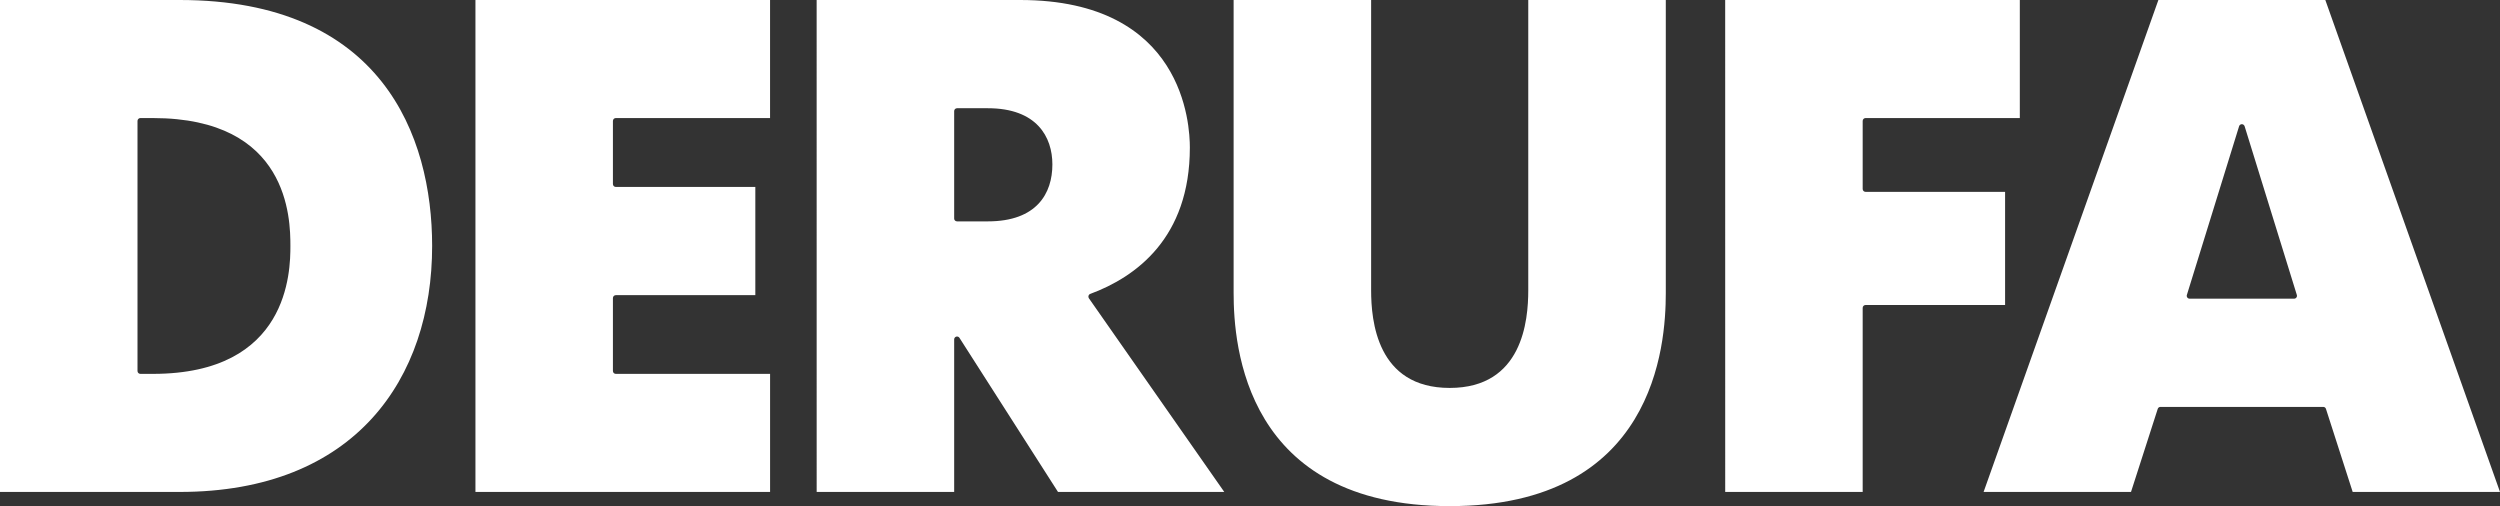 <svg width="736" height="149" viewBox="0 0 736 149" fill="none" xmlns="http://www.w3.org/2000/svg">
<rect x="0" y="0" width="736" height="149" fill="#333333" stroke="none"/>
<path fill-rule="evenodd" clip-rule="evenodd" d="M0 144.827H52.873C104.709 144.827 127.222 111.311 127.222 72.414C127.222 39.932 112.352 0 52.873 0H0V144.827ZM40.48 109.224V35.601C40.481 35.378 40.57 35.163 40.728 35.005C40.885 34.847 41.099 34.758 41.322 34.758H45.015C85.074 34.758 85.495 64.345 85.495 72.414C85.495 79.862 85.082 110.068 45.015 110.068H41.322C41.099 110.067 40.885 109.978 40.728 109.82C40.57 109.662 40.481 109.448 40.48 109.224ZM139.971 144.827H226.712V110.068H181.286C181.063 110.067 180.849 109.978 180.691 109.82C180.533 109.662 180.444 109.448 180.444 109.224V87.739C180.444 87.516 180.533 87.302 180.691 87.144C180.849 86.985 181.063 86.896 181.286 86.896H222.369V55.035H181.286C181.063 55.034 180.849 54.945 180.691 54.787C180.533 54.629 180.444 54.415 180.444 54.191V35.601C180.444 35.378 180.533 35.163 180.691 35.005C180.849 34.847 181.063 34.758 181.286 34.758H226.705V0H139.971V144.827ZM240.427 144.827H280.908V99.903C280.91 99.722 280.971 99.547 281.08 99.403C281.189 99.259 281.342 99.154 281.515 99.103C281.688 99.052 281.873 99.059 282.043 99.121C282.212 99.183 282.357 99.299 282.456 99.45L311.472 144.82H360.42L320.563 87.801C320.49 87.695 320.442 87.574 320.422 87.447C320.403 87.32 320.413 87.19 320.451 87.067C320.489 86.945 320.555 86.832 320.643 86.739C320.731 86.645 320.84 86.573 320.96 86.528C334.391 81.558 350.292 70.075 350.292 43.449C350.292 36.827 348.64 0 300.312 0H240.42L240.427 144.827ZM280.908 64.33V32.705C280.908 32.482 280.997 32.268 281.154 32.11C281.312 31.952 281.525 31.863 281.748 31.863H290.821C305.275 31.863 309.821 40.346 309.821 48.413C309.821 56.898 305.275 65.173 290.821 65.173H281.748C281.637 65.174 281.527 65.152 281.424 65.11C281.322 65.068 281.228 65.006 281.149 64.928C281.071 64.849 281.008 64.756 280.965 64.654C280.923 64.551 280.901 64.441 280.9 64.33H280.908ZM426.798 149C487.103 149 490.411 101.793 490.411 86.275V0H449.92V85.449C449.92 94.344 448.269 114.207 426.791 114.207C405.313 114.207 403.659 94.344 403.659 85.449V0H363.178V86.275C363.178 101.793 366.485 149 426.791 149H426.798ZM507.9 144.827H548.373V90.636C548.374 90.413 548.462 90.199 548.62 90.041C548.777 89.883 548.991 89.793 549.213 89.792H590.297V56.482H549.213C548.991 56.482 548.777 56.393 548.62 56.235C548.462 56.077 548.374 55.864 548.373 55.64V35.601C548.374 35.378 548.462 35.164 548.62 35.006C548.777 34.848 548.991 34.759 549.213 34.758H594.633V0H507.893L507.9 144.827ZM583.971 144.827H627.368L635.236 120.377C635.289 120.206 635.395 120.057 635.539 119.952C635.684 119.846 635.858 119.79 636.037 119.792H683.964C684.142 119.79 684.316 119.846 684.46 119.952C684.604 120.057 684.71 120.206 684.763 120.377L692.63 144.827H736L684.576 0H635.428L583.971 144.827ZM660.809 37.147L676.191 86.838C676.229 86.965 676.237 87.098 676.215 87.228C676.192 87.358 676.14 87.481 676.062 87.587C675.984 87.693 675.882 87.779 675.765 87.839C675.647 87.899 675.518 87.93 675.386 87.931H644.618C644.486 87.93 644.356 87.899 644.239 87.84C644.121 87.78 644.019 87.694 643.941 87.587C643.863 87.481 643.811 87.358 643.788 87.228C643.766 87.098 643.775 86.965 643.813 86.838L659.195 37.147C659.25 36.977 659.357 36.828 659.502 36.723C659.646 36.618 659.82 36.561 659.998 36.561C660.177 36.561 660.351 36.618 660.495 36.723C660.639 36.828 660.747 36.977 660.801 37.147H660.809Z" fill="white"/>
</svg>
